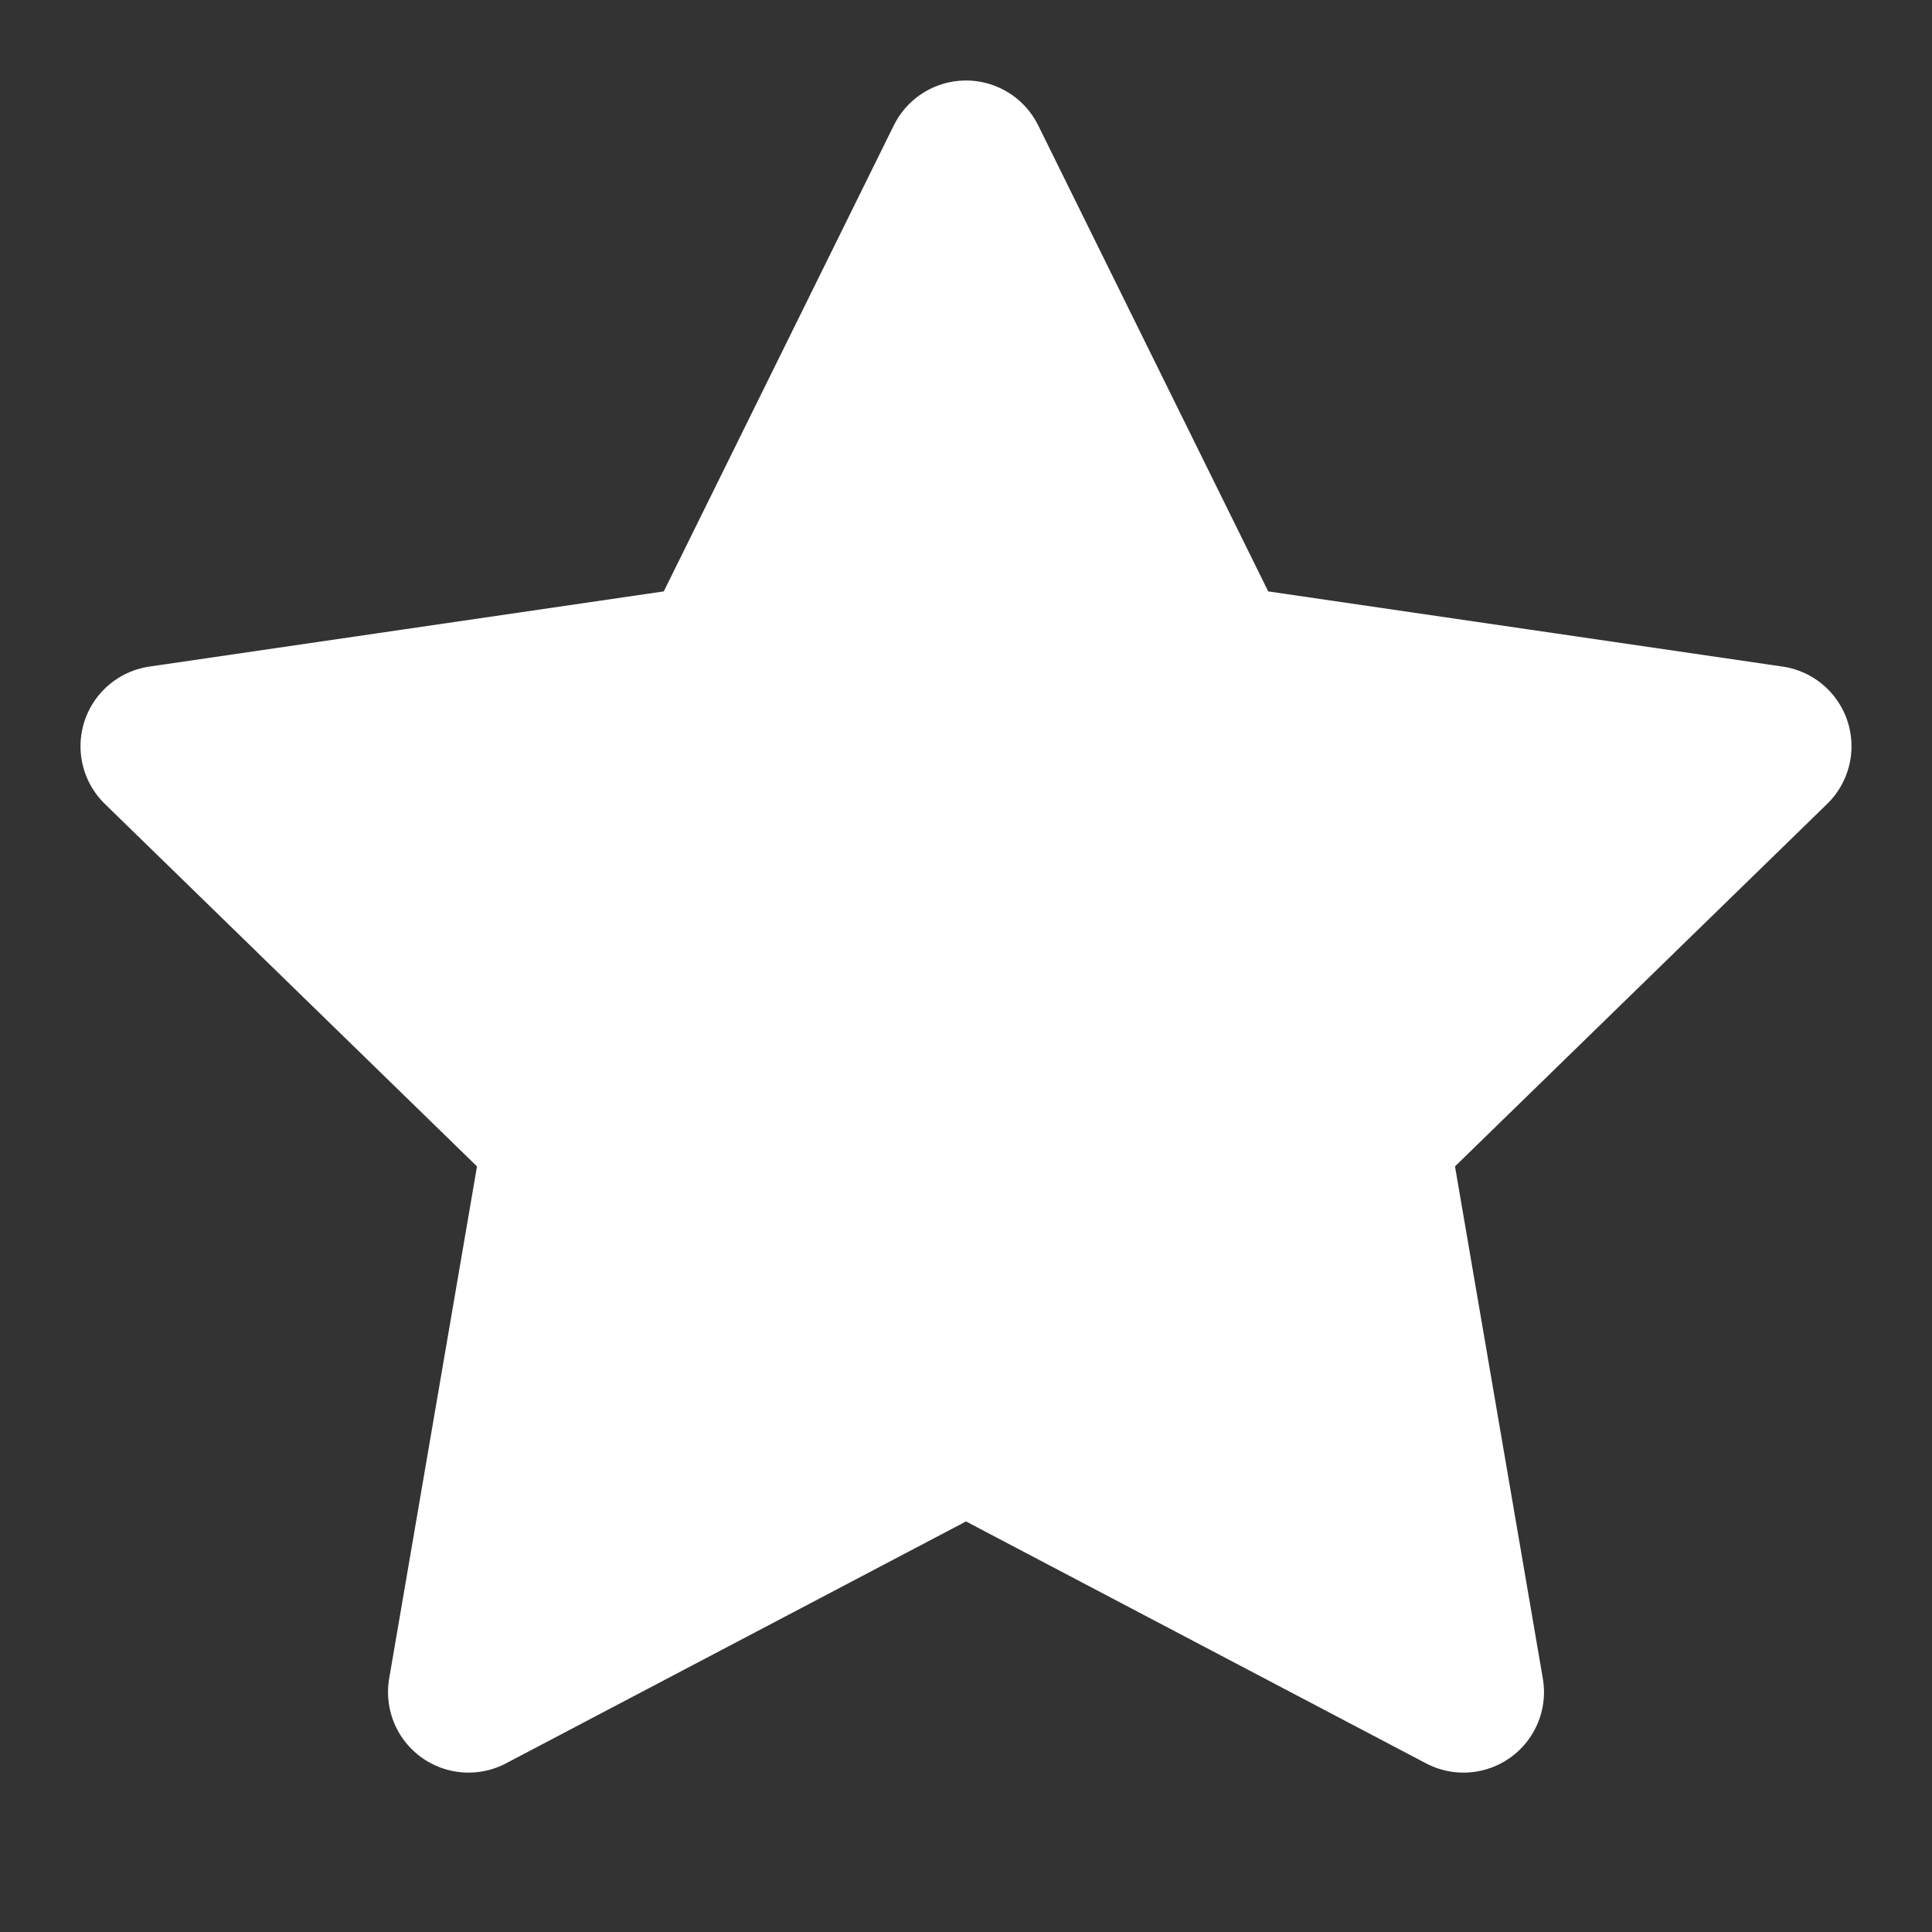 <svg xmlns="http://www.w3.org/2000/svg" width="15" height="15" viewBox="0 0 24 24" fill="#fff" stroke="#fff" stroke-width="2" stroke-linecap="round" stroke-linejoin="round" class="gt-checked"><rect x="0" y="0" width="24" height="24" fill="#333333" stroke="none"/><polygon points="12 2 15.09 8.26 22 9.27 17 14.14 18.18 21.02 12 17.77 5.82 21.02 7 14.14 2 9.27 8.91 8.26 12 2"></polygon></svg>